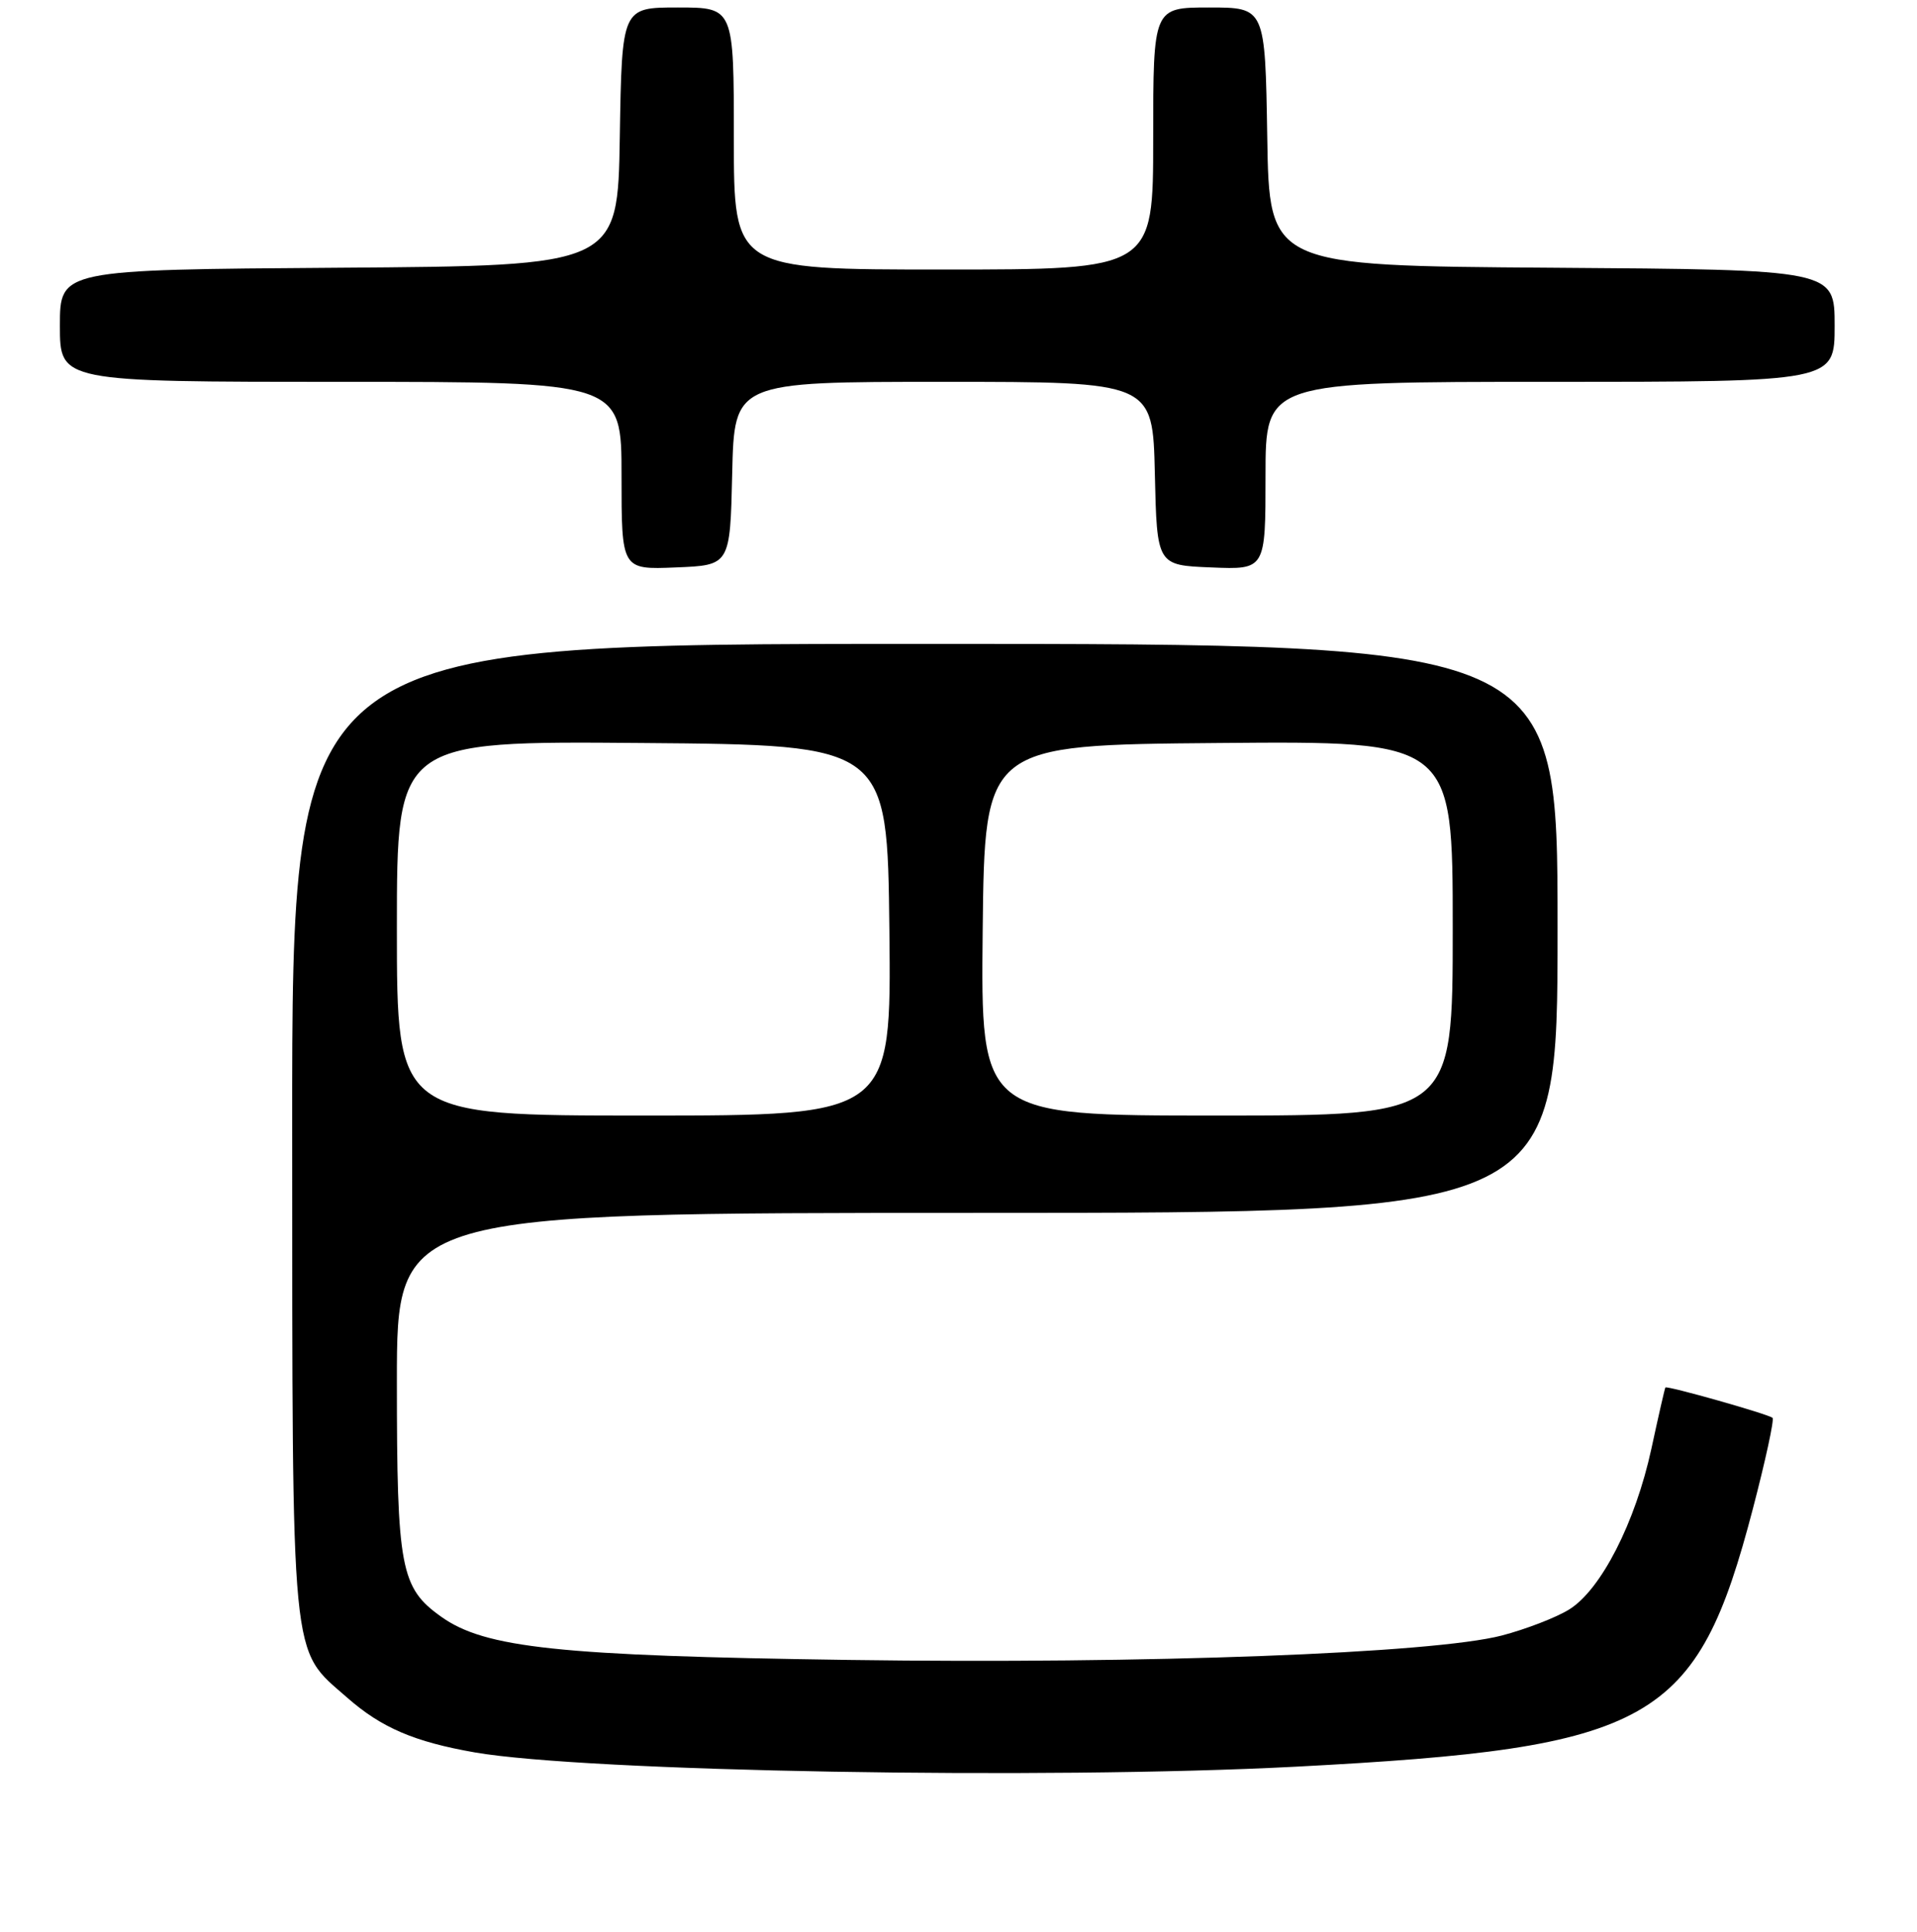 <?xml version="1.0" encoding="UTF-8" standalone="no"?>
<!DOCTYPE svg PUBLIC "-//W3C//DTD SVG 1.1//EN" "http://www.w3.org/Graphics/SVG/1.1/DTD/svg11.dtd" >
<svg xmlns="http://www.w3.org/2000/svg" xmlns:xlink="http://www.w3.org/1999/xlink" version="1.1" viewBox="0 0 256 258">
 <g >
 <path fill="currentColor"
d=" M 173.00 235.97 C 220.79 233.47 226.58 230.20 234.09 201.49 C 235.77 195.06 236.95 189.62 236.71 189.38 C 236.23 188.90 222.60 185.04 222.40 185.32 C 222.32 185.42 221.48 189.10 220.53 193.50 C 218.39 203.36 213.80 212.34 209.55 214.97 C 207.81 216.05 203.76 217.61 200.55 218.45 C 191.35 220.84 153.23 222.27 113.36 221.71 C 74.66 221.16 64.78 220.12 58.92 215.94 C 53.49 212.08 53.00 209.47 53.00 184.53 C 53.00 162.00 53.00 162.00 130.50 162.00 C 208.00 162.00 208.00 162.00 208.00 124.00 C 208.00 86.00 208.00 86.00 123.50 86.00 C 39.00 86.00 39.00 86.00 39.02 150.75 C 39.05 223.35 38.73 220.04 46.38 226.76 C 50.94 230.77 55.35 232.65 63.40 234.06 C 78.27 236.64 139.58 237.71 173.00 235.97 Z  M 97.78 63.25 C 98.06 51.00 98.06 51.00 126.00 51.00 C 153.94 51.00 153.94 51.00 154.22 63.25 C 154.50 75.50 154.50 75.50 161.75 75.79 C 169.00 76.09 169.00 76.09 169.00 63.54 C 169.00 51.00 169.00 51.00 207.00 51.00 C 245.00 51.00 245.00 51.00 245.00 43.51 C 245.00 36.02 245.00 36.02 207.25 35.76 C 169.50 35.50 169.50 35.50 169.23 18.25 C 168.95 1.00 168.95 1.00 161.48 1.00 C 154.00 1.00 154.00 1.00 154.00 18.50 C 154.00 36.00 154.00 36.00 126.00 36.00 C 98.00 36.00 98.00 36.00 98.00 18.50 C 98.00 1.00 98.00 1.00 90.52 1.00 C 83.05 1.00 83.05 1.00 82.77 18.25 C 82.50 35.50 82.50 35.50 45.25 35.76 C 8.00 36.02 8.00 36.02 8.00 43.51 C 8.00 51.00 8.00 51.00 45.50 51.00 C 83.00 51.00 83.00 51.00 83.00 63.54 C 83.00 76.09 83.00 76.09 90.25 75.79 C 97.50 75.50 97.50 75.50 97.78 63.25 Z  M 53.00 123.99 C 53.00 98.97 53.00 98.97 85.75 99.24 C 118.50 99.50 118.50 99.50 118.77 124.25 C 119.03 149.00 119.03 149.00 86.02 149.00 C 53.00 149.00 53.00 149.00 53.00 123.99 Z  M 131.23 124.25 C 131.50 99.50 131.50 99.50 162.75 99.24 C 194.00 98.97 194.00 98.97 194.00 123.99 C 194.00 149.00 194.00 149.00 162.48 149.00 C 130.97 149.00 130.97 149.00 131.23 124.25 Z "/>
</g>
</svg>